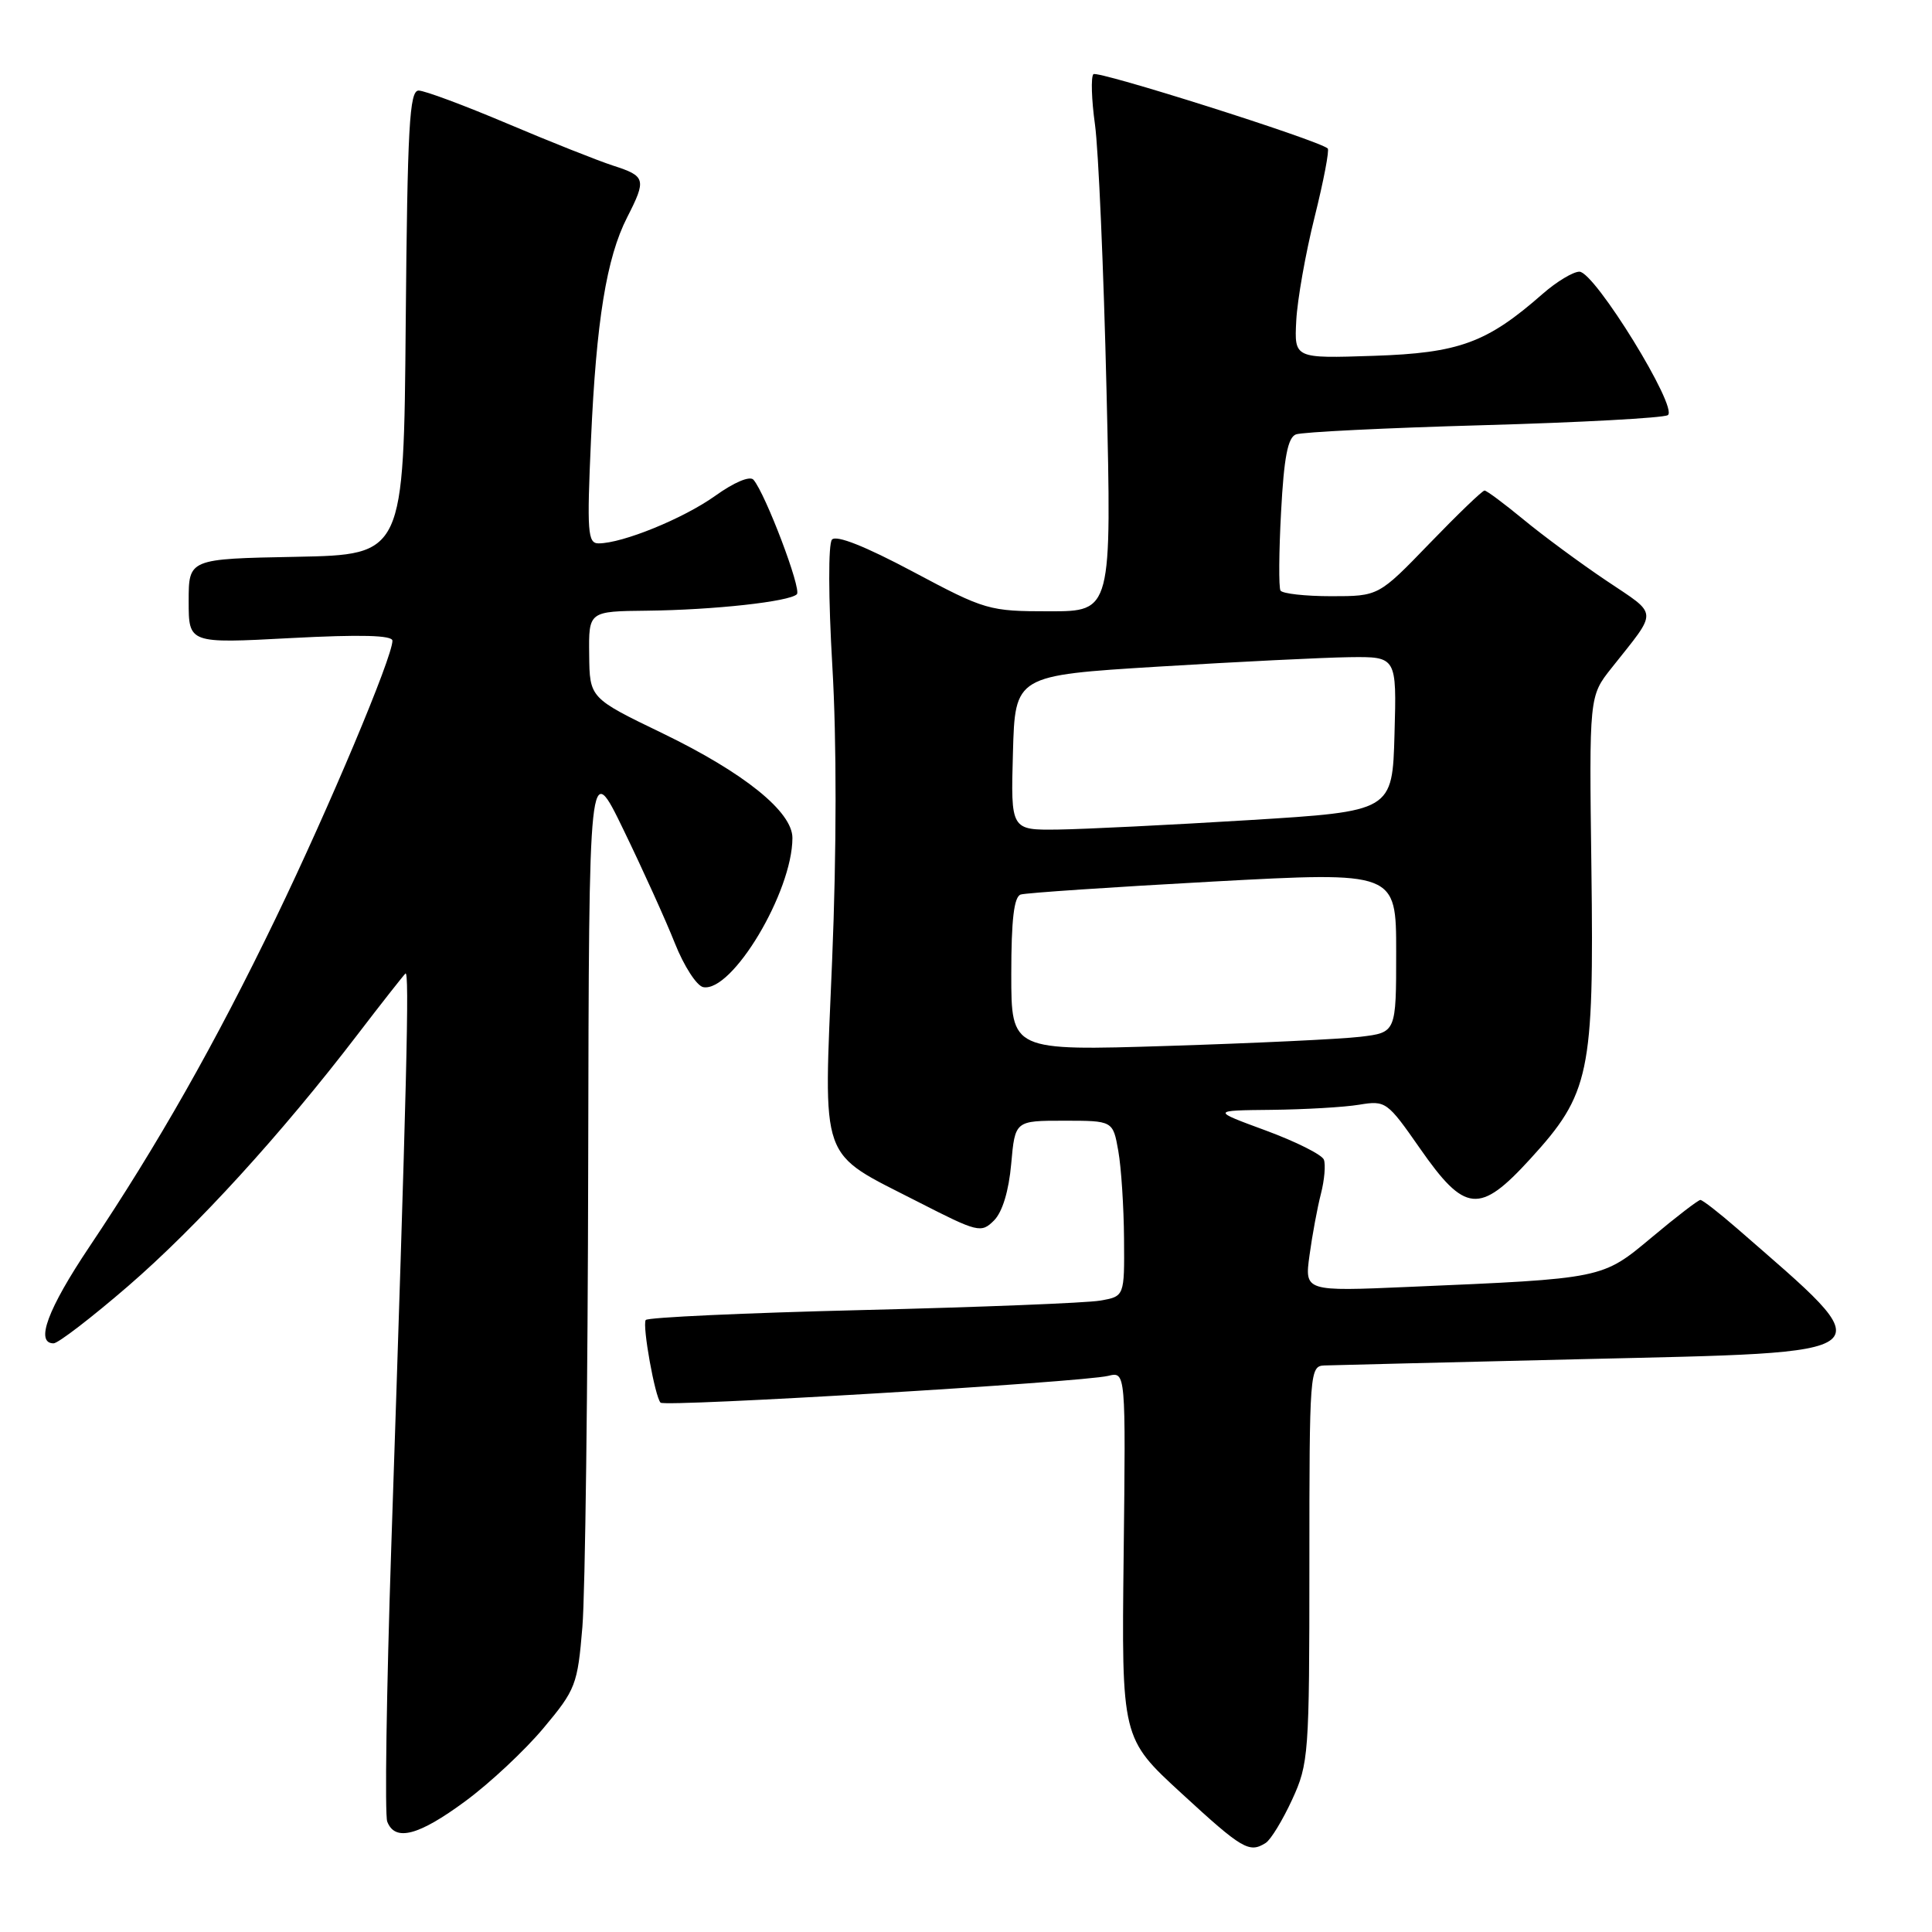 <?xml version="1.0" encoding="UTF-8" standalone="no"?>
<!DOCTYPE svg PUBLIC "-//W3C//DTD SVG 1.1//EN" "http://www.w3.org/Graphics/SVG/1.1/DTD/svg11.dtd" >
<svg xmlns="http://www.w3.org/2000/svg" xmlns:xlink="http://www.w3.org/1999/xlink" version="1.1" viewBox="0 0 256 256">
 <g >
 <path fill="currentColor"
d=" M 167.71 244.20 C 168.38 243.78 169.95 241.20 171.21 238.47 C 173.41 233.69 173.50 232.49 173.50 207.25 C 173.50 181.69 173.55 181.00 175.50 180.93 C 176.60 180.89 191.85 180.52 209.39 180.10 C 250.77 179.12 249.82 179.91 230.14 162.75 C 227.77 160.69 225.60 159.00 225.31 159.00 C 225.03 159.00 222.14 161.21 218.91 163.92 C 212.25 169.48 212.59 169.41 186.68 170.52 C 172.86 171.12 172.86 171.12 173.52 166.31 C 173.88 163.66 174.56 160.00 175.03 158.18 C 175.50 156.35 175.67 154.31 175.42 153.66 C 175.17 153.00 171.71 151.27 167.73 149.80 C 160.50 147.14 160.50 147.14 168.50 147.06 C 172.90 147.01 178.12 146.71 180.10 146.38 C 183.61 145.80 183.82 145.96 188.13 152.14 C 194.12 160.74 196.04 160.93 202.77 153.56 C 210.66 144.93 211.22 142.27 210.87 115.12 C 210.57 92.25 210.57 92.25 213.54 88.51 C 219.76 80.66 219.82 81.63 212.82 76.92 C 209.34 74.58 204.41 70.94 201.86 68.83 C 199.31 66.73 196.99 65.00 196.71 65.00 C 196.42 65.00 193.15 68.15 189.43 72.00 C 182.67 79.00 182.67 79.00 176.39 79.00 C 172.94 79.00 169.92 78.66 169.67 78.25 C 169.43 77.84 169.46 73.14 169.75 67.81 C 170.13 60.62 170.64 57.97 171.72 57.56 C 172.51 57.25 183.68 56.70 196.53 56.34 C 209.38 55.98 220.39 55.38 220.99 55.01 C 222.45 54.10 211.31 36.00 209.28 36.00 C 208.45 36.00 206.26 37.32 204.42 38.93 C 197.02 45.43 193.35 46.78 182.00 47.15 C 171.50 47.50 171.50 47.50 171.76 42.50 C 171.90 39.75 172.99 33.57 174.19 28.77 C 175.39 23.96 176.17 19.87 175.93 19.67 C 174.55 18.52 145.39 9.29 144.88 9.83 C 144.54 10.20 144.63 13.20 145.09 16.50 C 145.55 19.80 146.24 35.66 146.62 51.75 C 147.31 81.00 147.31 81.00 139.06 81.00 C 131.04 81.00 130.56 80.86 120.97 75.75 C 114.64 72.38 110.81 70.86 110.24 71.50 C 109.74 72.07 109.76 79.22 110.29 88.28 C 110.87 98.13 110.86 112.78 110.26 127.28 C 109.13 154.56 108.38 152.46 121.64 159.25 C 129.58 163.31 130.01 163.42 131.71 161.72 C 132.82 160.61 133.67 157.82 133.99 154.22 C 134.50 148.50 134.50 148.50 140.98 148.50 C 147.47 148.50 147.47 148.50 148.18 152.50 C 148.57 154.70 148.91 159.94 148.94 164.14 C 149.00 171.78 149.00 171.78 145.75 172.34 C 143.96 172.65 129.77 173.21 114.22 173.59 C 98.67 173.97 85.77 174.56 85.56 174.91 C 85.09 175.67 86.79 185.12 87.53 185.86 C 88.13 186.46 143.32 183.16 146.84 182.31 C 149.17 181.74 149.17 181.74 148.89 206.03 C 148.61 230.33 148.61 230.33 156.56 237.63 C 164.60 245.03 165.53 245.58 167.71 244.20 Z  M 61.64 238.68 C 64.87 236.31 69.53 231.95 72.00 229.00 C 76.29 223.88 76.53 223.25 77.17 215.57 C 77.54 211.13 77.89 183.43 77.94 154.00 C 78.04 100.50 78.04 100.50 82.64 110.00 C 85.17 115.22 88.23 121.97 89.43 125.00 C 90.63 128.02 92.32 130.63 93.18 130.80 C 97.01 131.53 105.00 118.17 105.00 111.03 C 105.00 107.56 98.60 102.40 87.82 97.18 C 78.13 92.50 78.13 92.50 78.07 86.75 C 78.00 81.00 78.00 81.00 85.75 80.92 C 94.59 80.82 104.61 79.72 105.59 78.74 C 106.24 78.09 101.43 65.42 99.84 63.57 C 99.37 63.02 97.28 63.90 94.77 65.70 C 90.57 68.70 82.49 72.00 79.31 72.00 C 77.87 72.00 77.76 70.51 78.31 58.25 C 79.01 42.50 80.37 34.16 83.09 28.82 C 85.68 23.75 85.56 23.34 81.25 21.95 C 79.19 21.28 72.87 18.77 67.21 16.37 C 61.54 13.97 56.26 12.00 55.47 12.00 C 54.25 12.00 53.99 16.77 53.76 42.75 C 53.50 73.50 53.50 73.50 39.25 73.78 C 25.00 74.05 25.00 74.05 25.00 79.66 C 25.00 85.27 25.00 85.27 38.50 84.55 C 47.80 84.06 52.00 84.17 52.00 84.90 C 52.00 87.08 43.61 107.02 36.52 121.70 C 28.52 138.26 20.91 151.68 11.84 165.21 C 6.32 173.45 4.63 178.00 7.10 178.00 C 7.70 178.00 12.15 174.58 16.98 170.41 C 26.09 162.53 37.26 150.29 47.34 137.13 C 50.55 132.93 53.43 129.28 53.72 129.00 C 54.27 128.49 53.92 142.93 51.84 205.12 C 51.21 224.16 50.97 240.47 51.31 241.37 C 52.34 244.05 55.45 243.25 61.64 238.68 Z  M 134.00 129.09 C 134.00 121.85 134.36 118.82 135.25 118.53 C 135.94 118.31 147.41 117.54 160.75 116.81 C 185.00 115.50 185.00 115.50 185.00 126.15 C 185.00 136.81 185.00 136.81 180.25 137.38 C 177.64 137.69 166.16 138.23 154.75 138.59 C 134.00 139.24 134.00 139.24 134.00 129.09 Z  M 134.22 99.75 C 134.50 89.50 134.50 89.50 153.50 88.33 C 163.95 87.69 175.33 87.13 178.78 87.08 C 185.07 87.00 185.07 87.00 184.78 97.25 C 184.50 107.50 184.50 107.50 165.50 108.67 C 155.05 109.31 143.67 109.87 140.22 109.92 C 133.93 110.00 133.93 110.00 134.22 99.75 Z "/>
</g>
</svg>